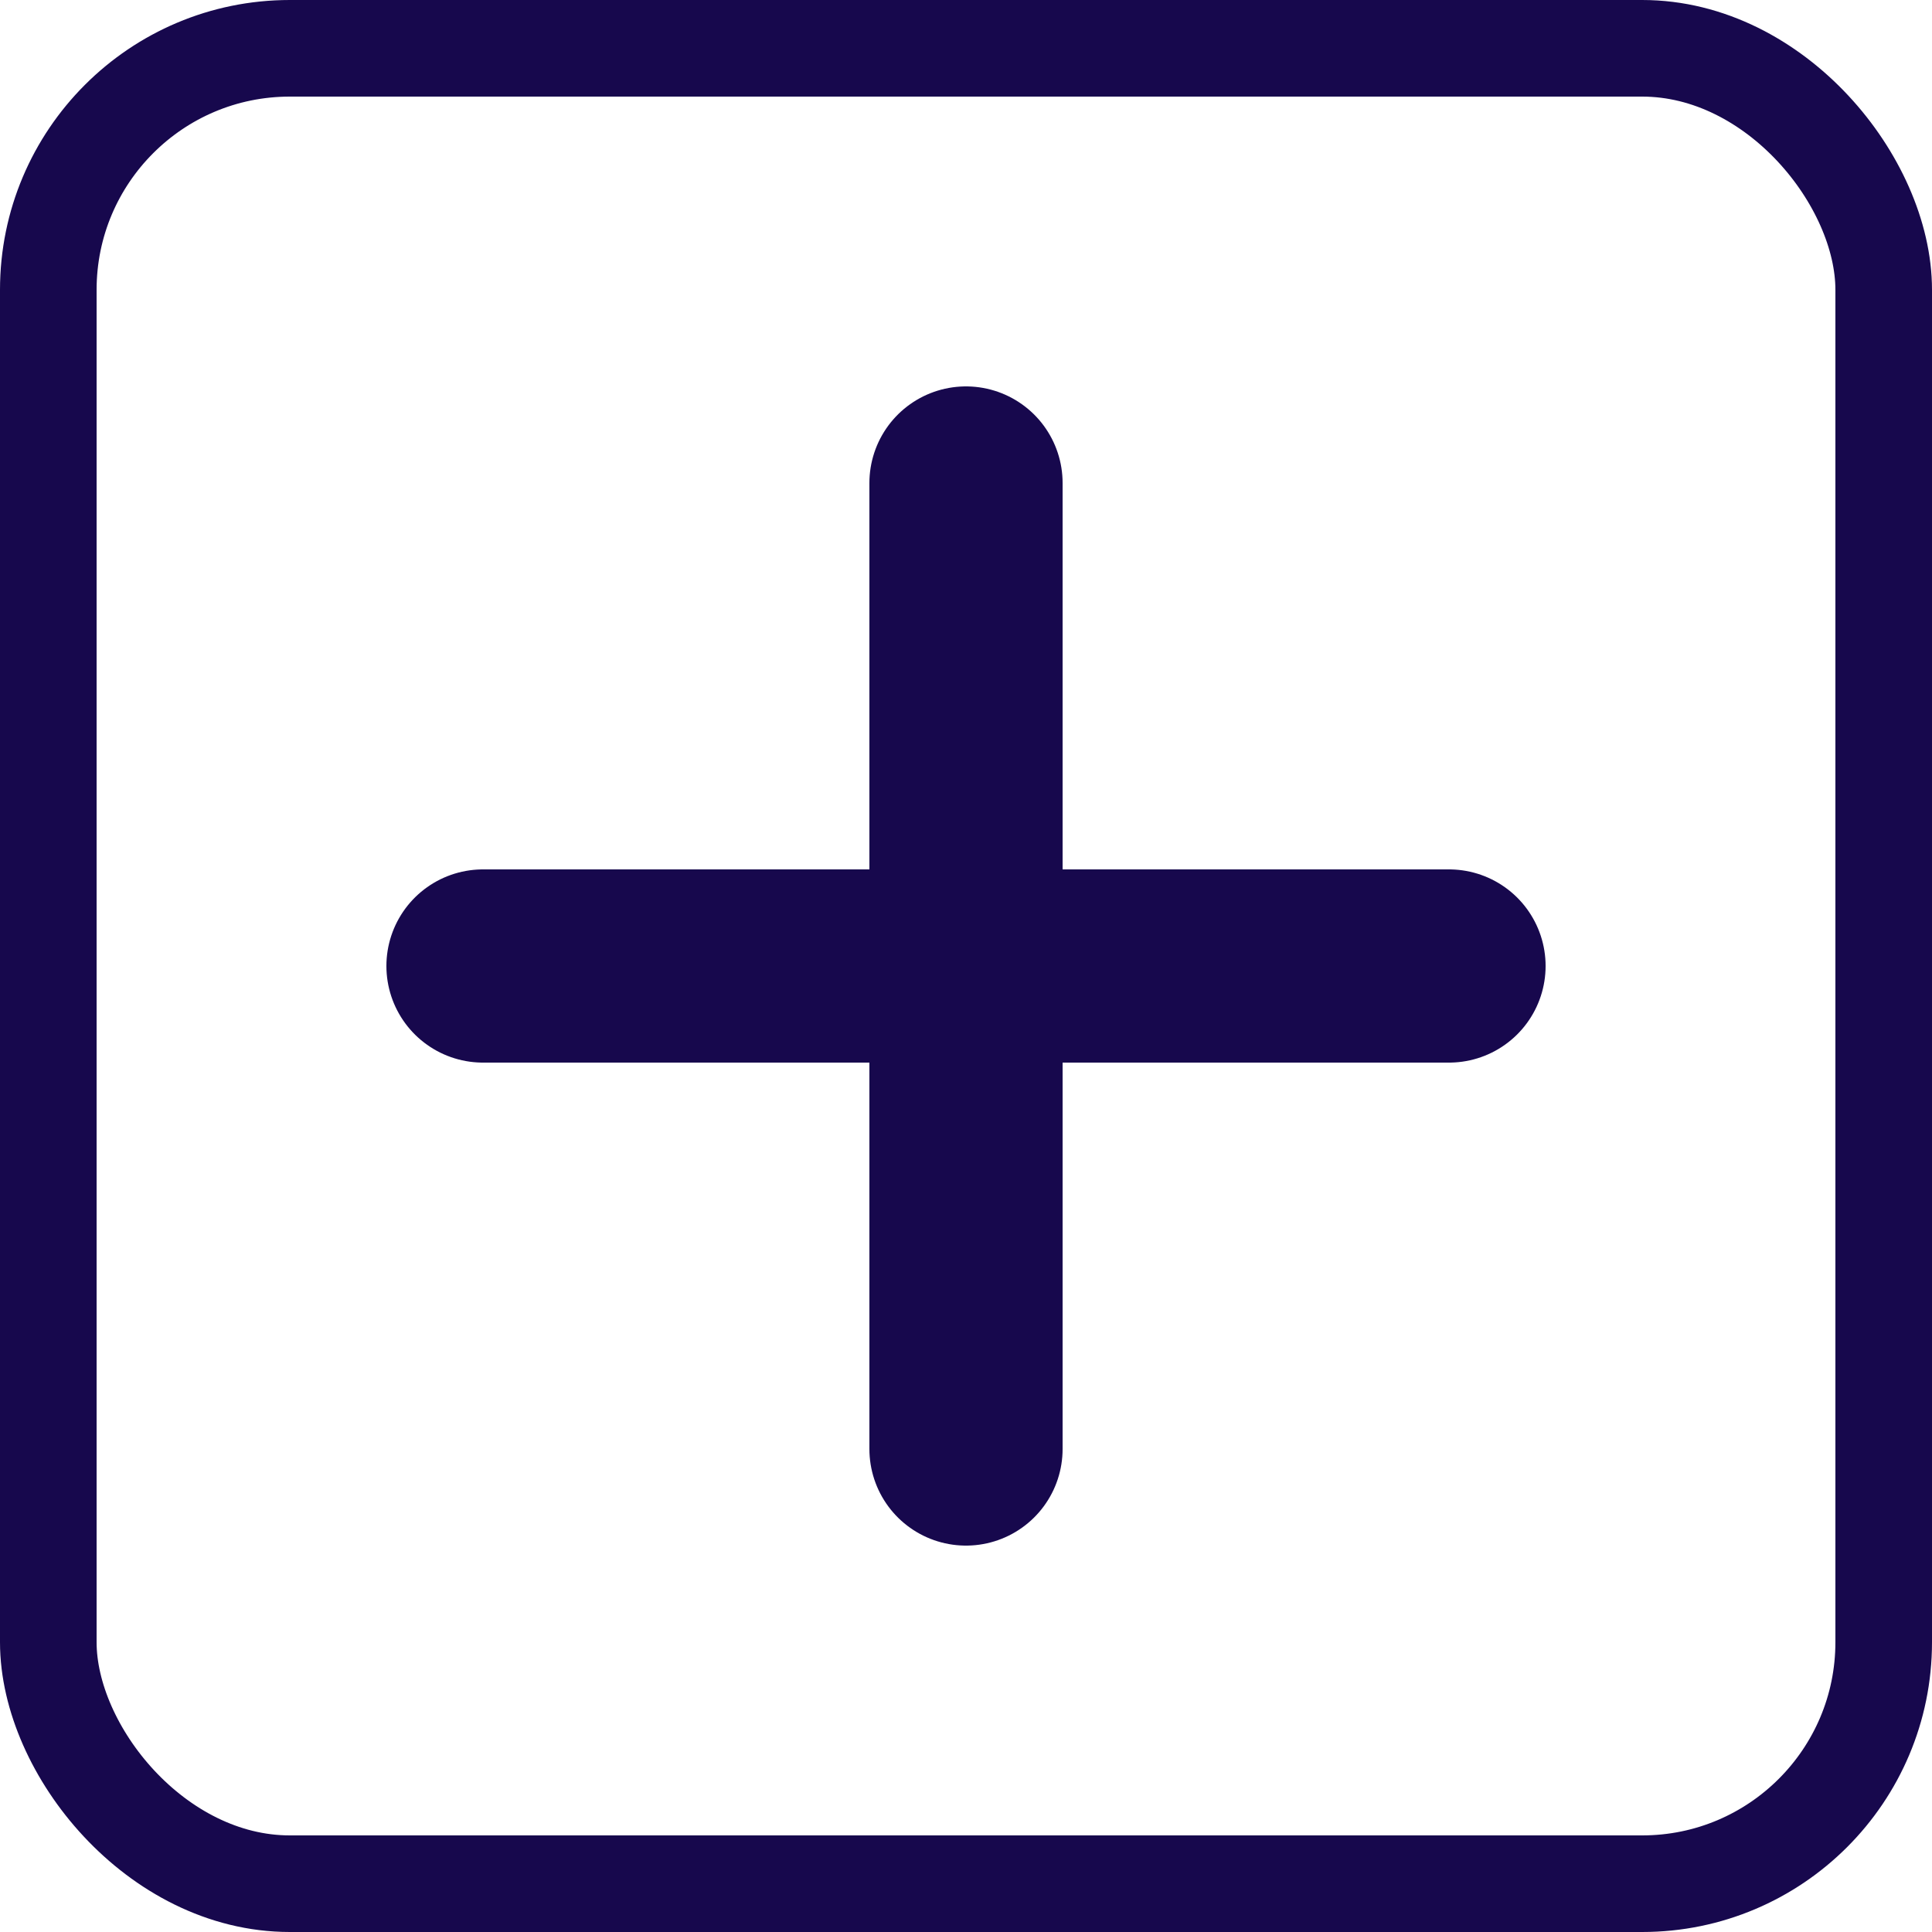<svg width="25" height="25" viewBox="0 0 25 25" fill="none" xmlns="http://www.w3.org/2000/svg">
<path d="M12.5 18.75V6.25" stroke="#17084D" stroke-width="2.5" stroke-linecap="round"/>
<path d="M18.75 12.5H6.25" stroke="#17084D" stroke-width="2.5" stroke-linecap="round"/>
<rect x="0.625" y="0.625" width="23.75" height="23.75" rx="3.125" stroke="#17084D" stroke-width="1.25"/>
</svg>
